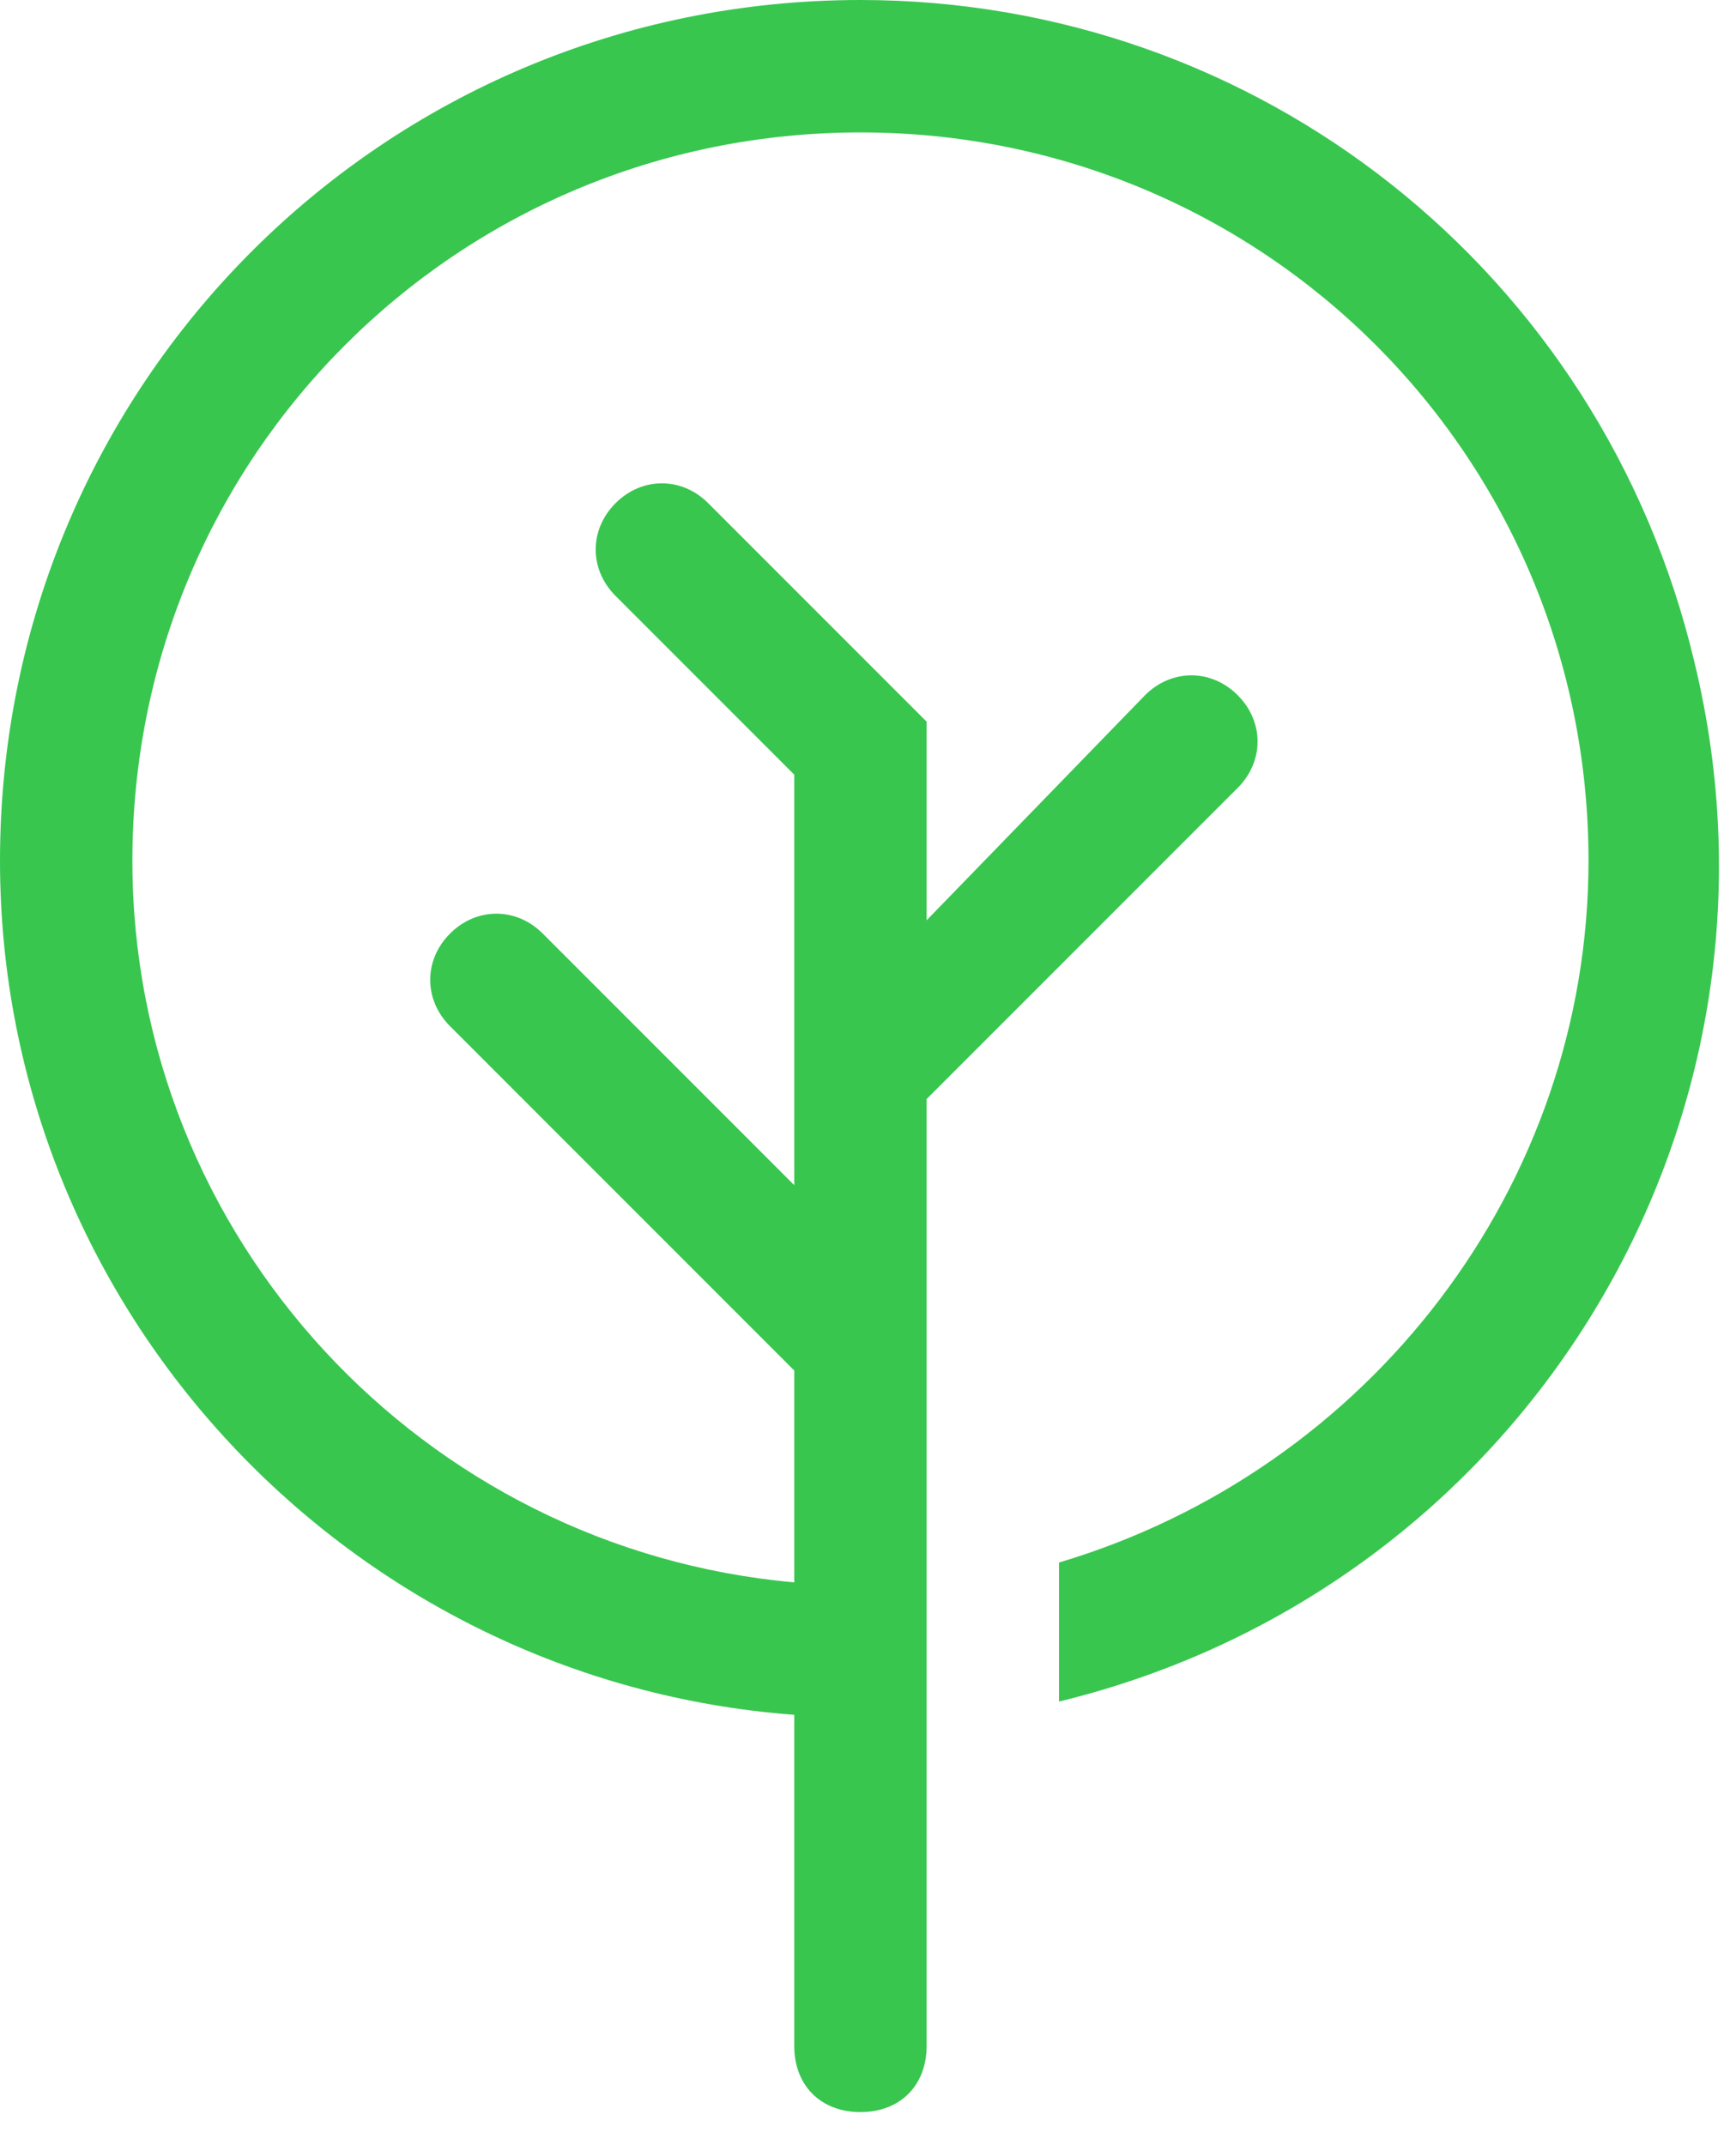 <svg width="51" height="63" viewBox="0 0 51 63" fill="none" xmlns="http://www.w3.org/2000/svg">
<path d="M49.778 19.444C47.056 7.972 36.944 0 25.278 0C11.278 0 0 11.278 0 25.278C0 38.5 10.306 49.389 23.333 50.361V60.083C23.333 61.25 24.111 62.028 25.278 62.028C26.444 62.028 27.222 61.25 27.222 60.083V39.472V32.278L36.361 23.139C37.139 22.361 37.139 21.194 36.361 20.417C35.583 19.639 34.417 19.639 33.639 20.417L27.222 27.028V21.194L20.806 14.778C20.028 14 18.861 14 18.083 14.778C17.306 15.556 17.306 16.722 18.083 17.5L23.333 22.75V34.806L15.944 27.417C15.167 26.639 14 26.639 13.222 27.417C12.444 28.194 12.444 29.361 13.222 30.139L23.333 40.25V46.472C12.444 45.5 3.889 36.361 3.889 25.278C3.889 13.417 13.417 3.889 25.278 3.889C37.139 3.889 46.667 13.417 46.667 25.278C46.667 34.806 40.25 43.167 31.111 45.889V49.972C44.722 46.667 53.083 33.056 49.778 19.444Z" fill="#38C64F"/>
</svg>
